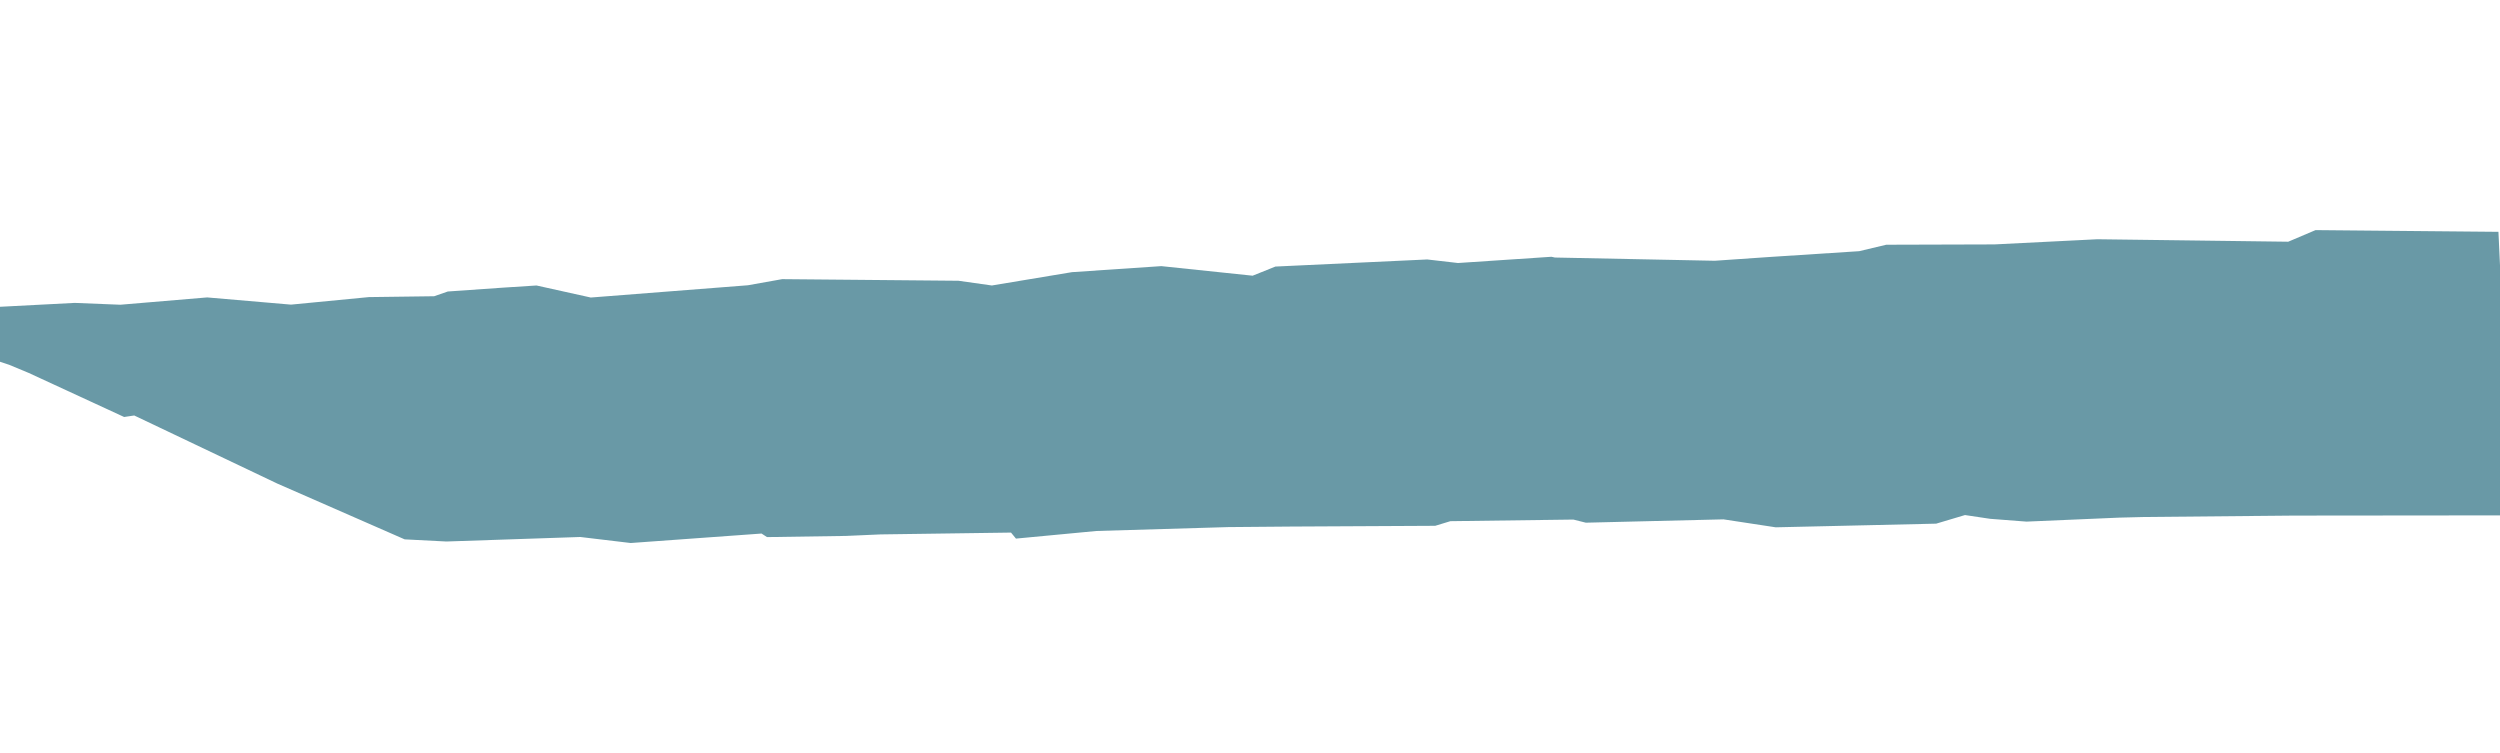 <?xml version="1.0" encoding="UTF-8" standalone="yes"?>
<svg xmlns="http://www.w3.org/2000/svg" height="280" preserveAspectRatio="none" version="1.1" width="930">
  <rect fill="none" height="280" width="1024" x="0" y="0"/>
  <g transform="scale(4) translate(-11.136, 0.5)">
    <path d="M 244.26 47.43 L 244.23 36.85 L 243.49 21.06 L 243.49 21.06 L 226.48 20.90 L 223.94 21.98 L 214.76 21.86 L 206.19 21.75 L 196.62 22.23 L 186.56 22.26 L 184.04 22.86 L 175.70 23.40 L 170.61 23.75 L 155.74 23.45 L 155.42 23.38 L 146.73 23.96 L 143.87 23.63 L 129.75 24.29 L 127.63 25.14 L 119.14 24.25 L 110.83 24.81 L 103.38 26.05 L 100.27 25.61 L 83.88 25.46 L 80.69 26.03 L 66.08 27.17 L 61.03 26.05 L 57.93 26.25 L 52.78 26.61 L 51.51 27.05 L 45.44 27.13 L 38.20 27.83 L 30.40 27.16 L 22.33 27.84 L 18.08 27.67 L 0.00 28.61 L 0.00 28.61 L 2.69 30.33 L 12.00 33.43 L 13.80 34.18 L 22.68 38.28 L 23.62 38.14 L 36.92 44.47 L 48.77 49.66 L 48.77 49.66 L 52.65 49.86 L 65.10 49.44 L 69.79 50.00 L 81.96 49.12 L 82.47 49.45 L 89.83 49.34 L 93.02 49.20 L 105.16 49.03 L 105.62 49.59 L 113.12 48.88 L 125.35 48.52 L 131.17 48.47 L 144.61 48.40 L 146.02 47.97 L 157.46 47.82 L 158.62 48.11 L 171.42 47.80 L 176.28 48.54 L 191.20 48.20 L 193.88 47.40 L 196.22 47.75 L 199.60 48.01 L 208.21 47.64 L 210.59 47.58 L 224.45 47.45 L 244.26 47.43 " fill="#5b8f9d" fill-opacity="0.914" label="outline" layer="0" filter="drop-shadow(0px 0px 5px #5b8f9d)"/>
  </g>
</svg>